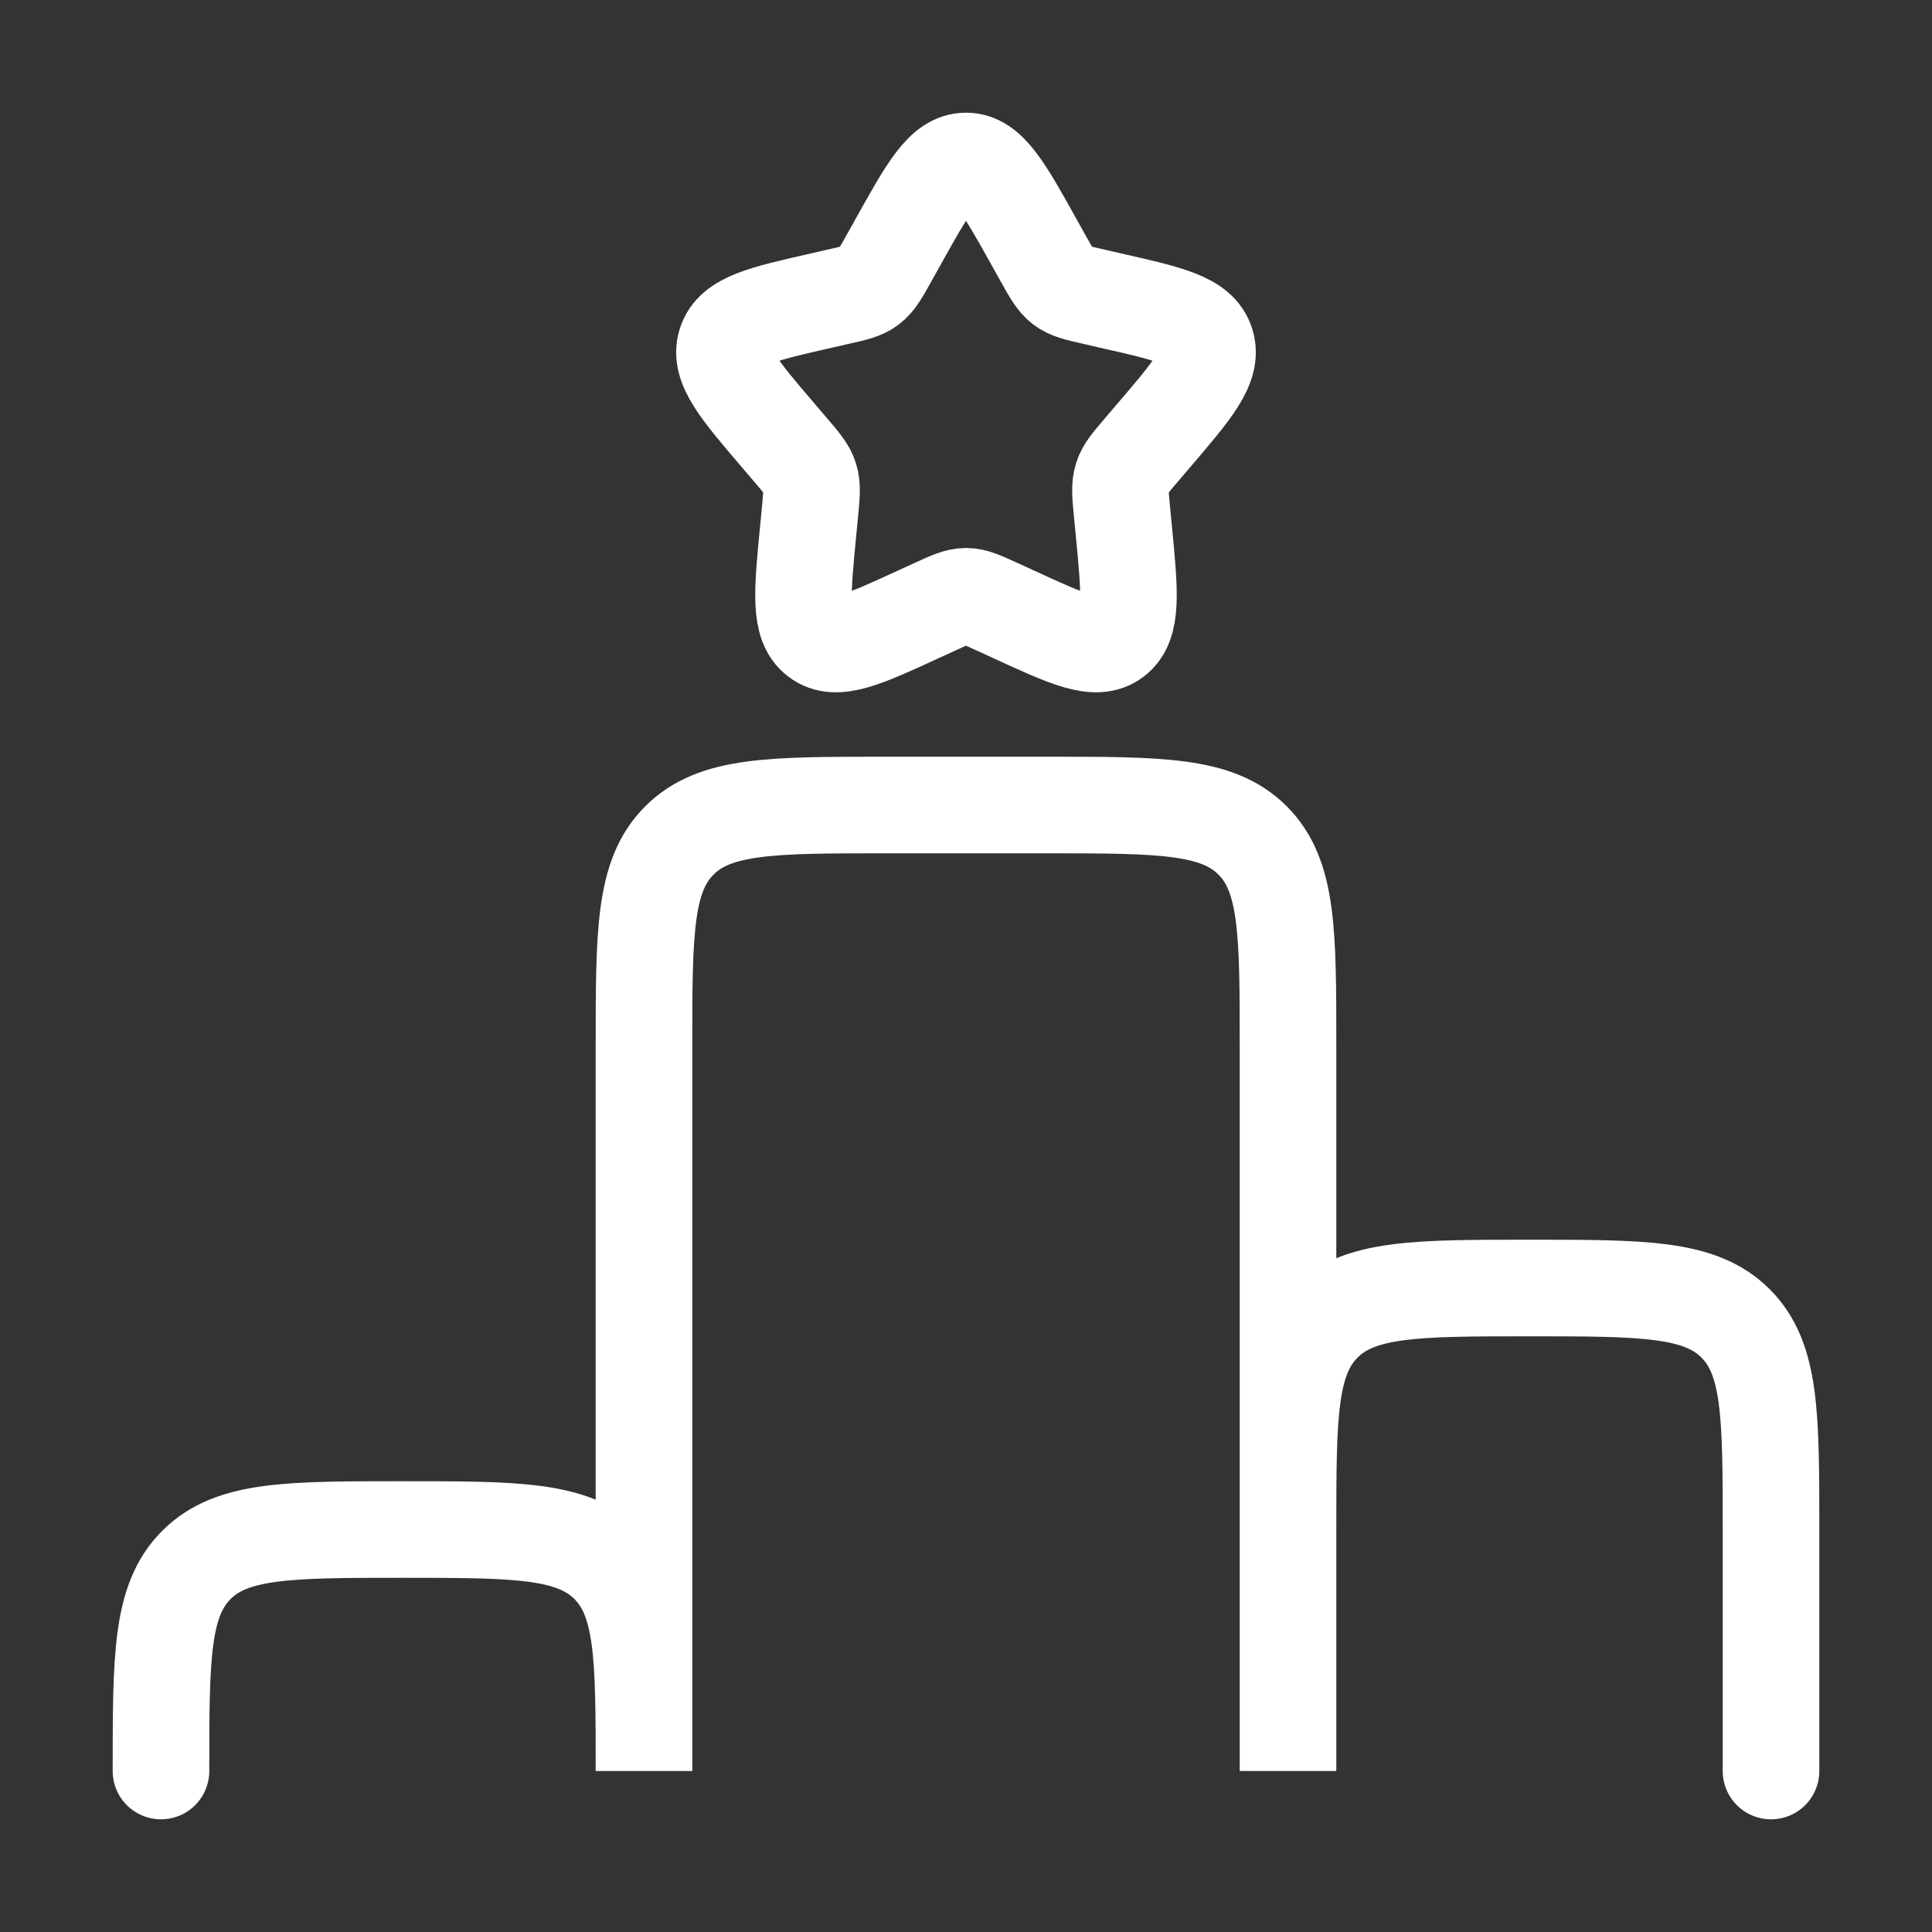<svg width="40" height="40" viewBox="0 0 40 40" fill="none" xmlns="http://www.w3.org/2000/svg">
<rect x="0" y="0" width="40" height="40" fill="#333333" stroke="none"/>
<path d="M3.333 36.667C3.333 34.308 3.333 33.13 4.067 32.4C4.798 31.667 5.977 31.667 8.333 31.667C10.692 31.667 11.87 31.667 12.6 32.4C13.333 33.132 13.333 34.31 13.333 36.667V21.667C13.333 19.308 13.333 18.13 14.067 17.4C14.798 16.667 15.977 16.667 18.333 16.667H21.667C24.025 16.667 25.203 16.667 25.933 17.4C26.667 18.132 26.667 19.31 26.667 21.667V36.667V31.667C26.667 29.308 26.667 28.13 27.4 27.4C28.132 26.667 29.31 26.667 31.667 26.667C34.025 26.667 35.203 26.667 35.933 27.4C36.667 28.132 36.667 29.31 36.667 31.667V36.667" stroke="white" stroke-width="2" stroke-linecap="round"/>
<path d="M18.577 5.038C19.21 3.9 19.527 3.333 20 3.333C20.473 3.333 20.79 3.9 21.423 5.038L21.587 5.332C21.767 5.655 21.857 5.815 21.997 5.922C22.138 6.028 22.313 6.068 22.663 6.147L22.98 6.22C24.21 6.498 24.825 6.637 24.972 7.107C25.118 7.578 24.698 8.068 23.86 9.048L23.643 9.302C23.405 9.58 23.285 9.718 23.232 9.892C23.178 10.065 23.197 10.25 23.232 10.622L23.265 10.96C23.392 12.268 23.455 12.923 23.073 13.213C22.69 13.505 22.113 13.238 20.962 12.708L20.665 12.572C20.337 12.422 20.173 12.345 20 12.345C19.827 12.345 19.663 12.422 19.335 12.572L19.038 12.708C17.887 13.238 17.31 13.505 16.927 13.213C16.543 12.923 16.608 12.268 16.735 10.96L16.768 10.622C16.803 10.25 16.822 10.065 16.768 9.892C16.715 9.72 16.595 9.58 16.357 9.302L16.14 9.048C15.302 8.068 14.882 7.578 15.028 7.107C15.175 6.637 15.79 6.498 17.02 6.22L17.337 6.147C17.687 6.068 17.862 6.03 18.003 5.922C18.143 5.815 18.233 5.655 18.413 5.332L18.577 5.038Z" stroke="white" stroke-width="2"/>
</svg>
